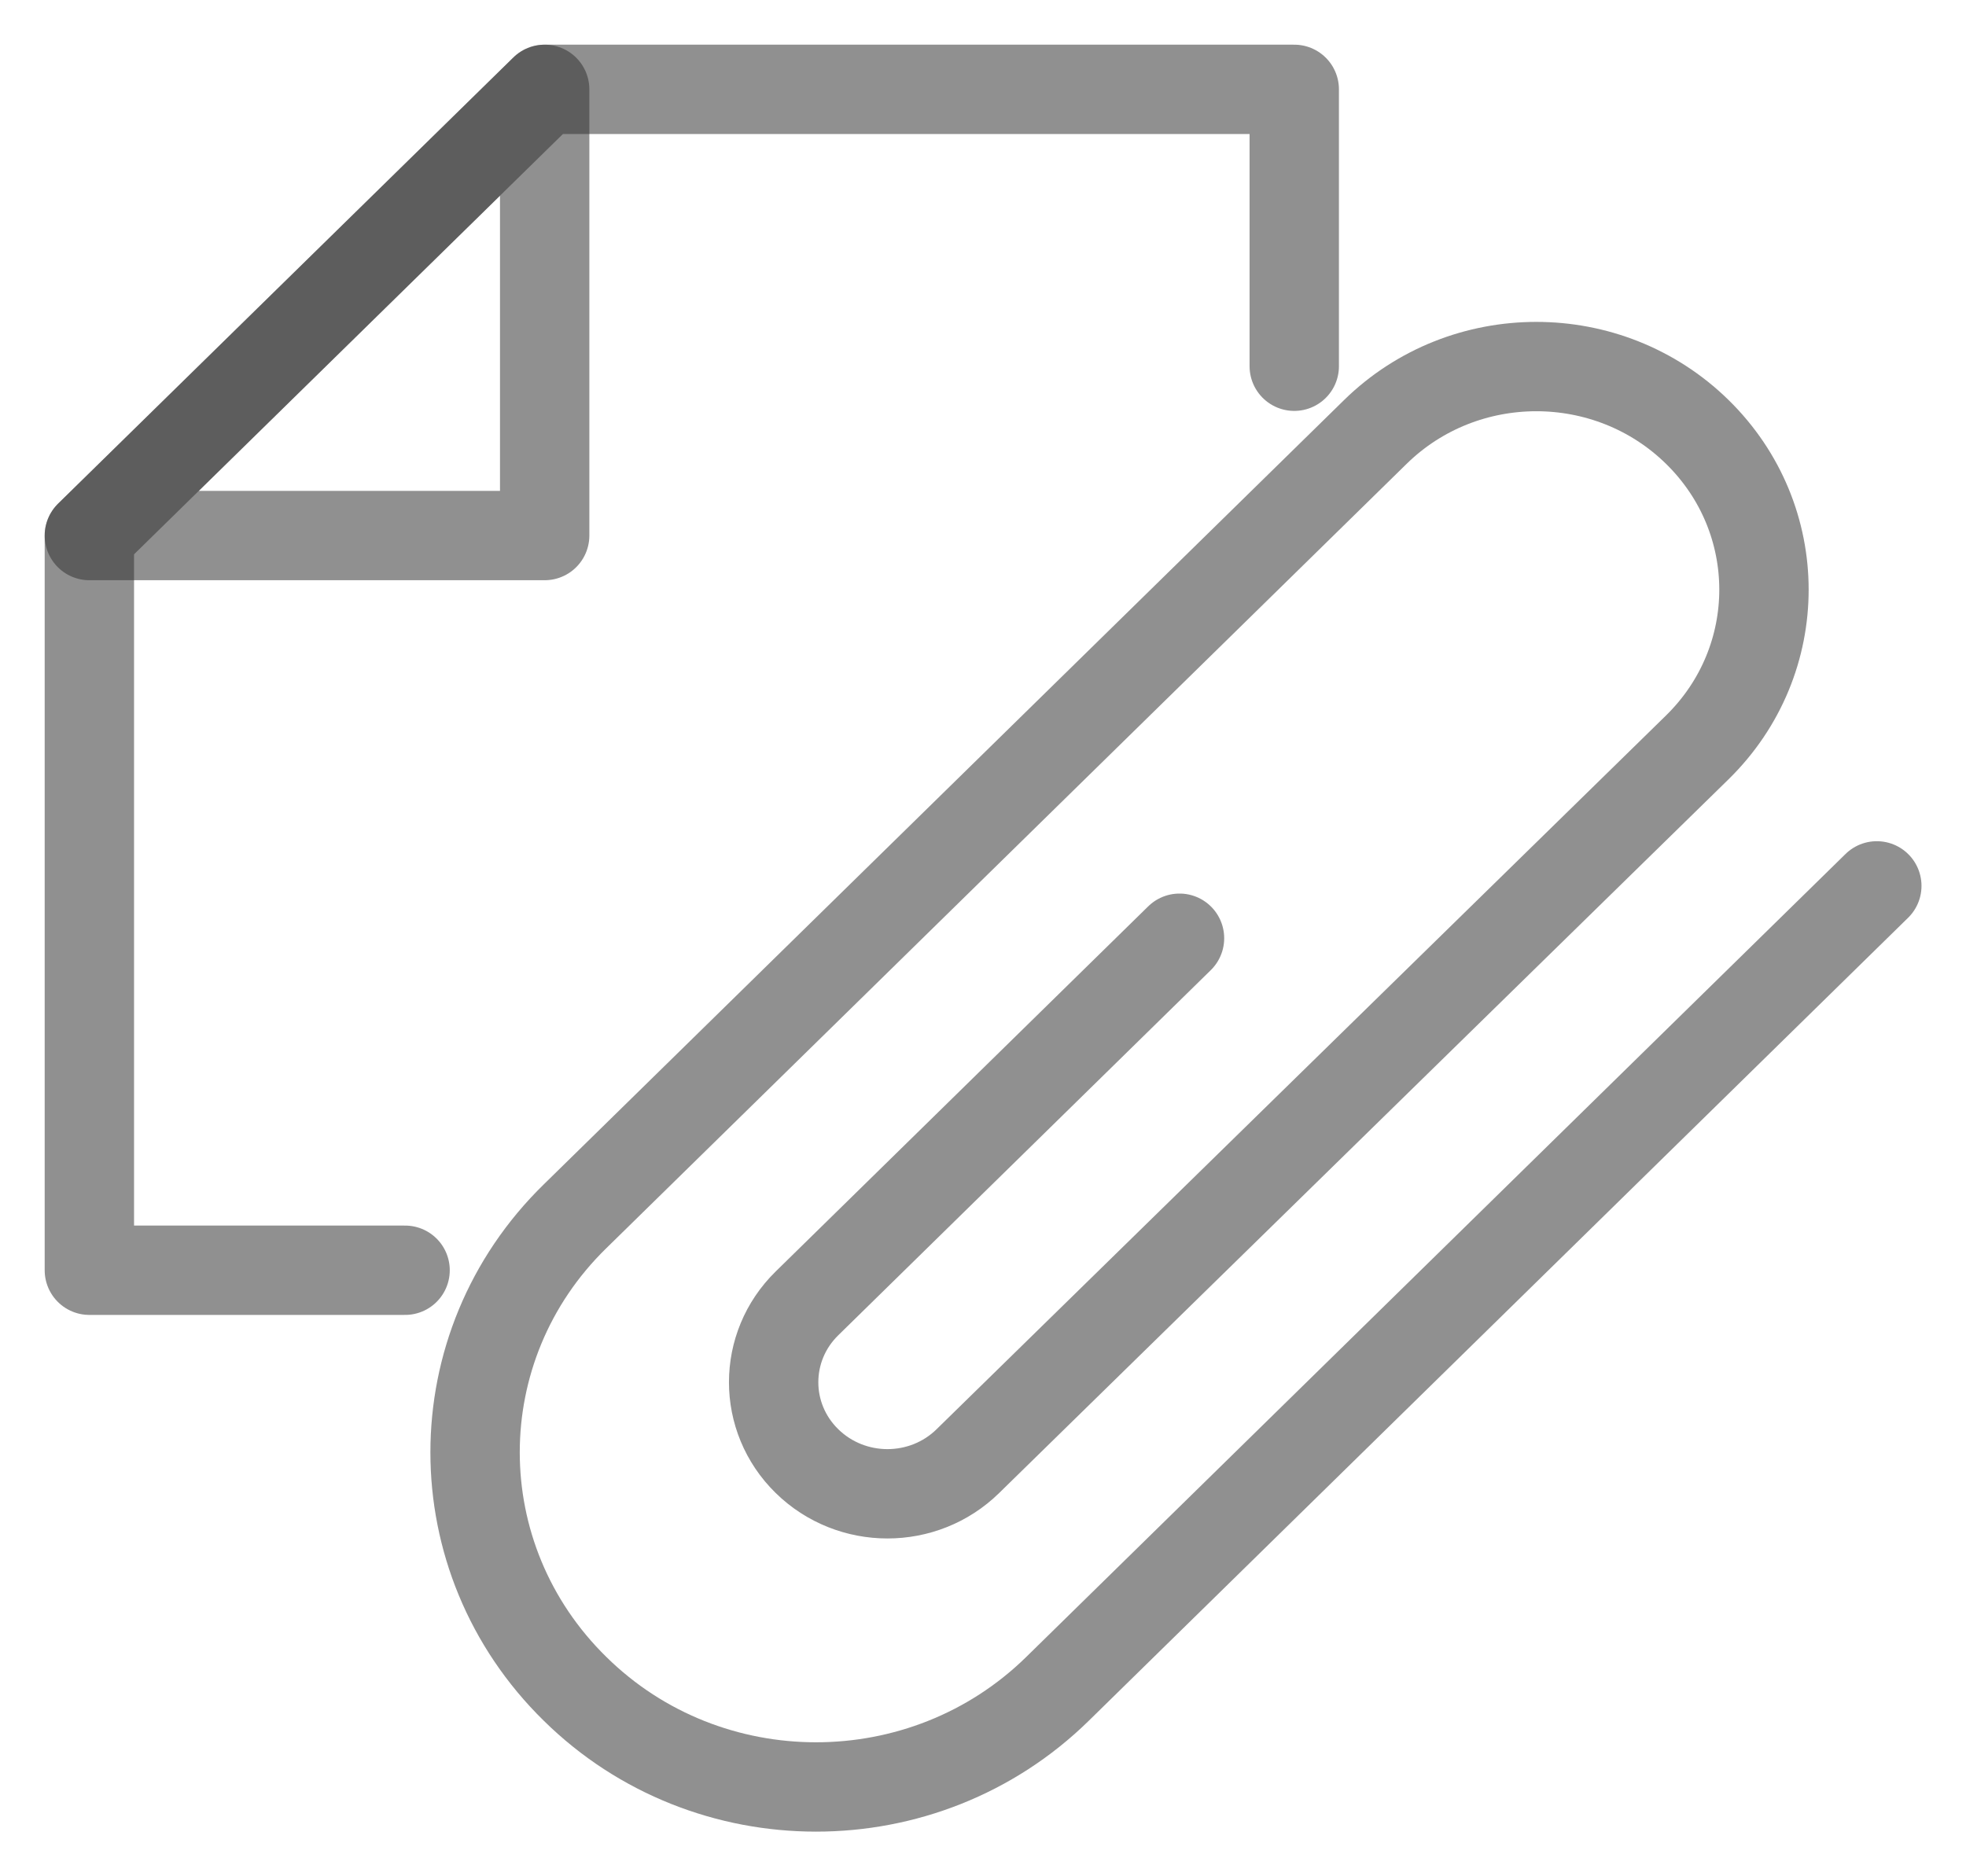 <svg width="22" height="21" viewBox="0 0 22 21" fill="none" xmlns="http://www.w3.org/2000/svg">
<path d="M21.002 9.915L11.833 18.903C10.34 20.366 7.922 20.366 6.436 18.903C4.943 17.44 4.943 15.069 6.436 13.612L15.391 4.834C16.386 3.859 17.998 3.859 18.993 4.834C19.988 5.809 19.988 7.39 18.993 8.365L10.831 16.353C10.334 16.841 9.528 16.841 9.03 16.353C8.533 15.866 8.533 15.075 9.03 14.588L13.199 10.501" stroke="#333333" stroke-opacity="0.54" stroke-miterlimit="10" stroke-linecap="round" stroke-linejoin="round"/>
<path d="M14.483 4.099V1H6.095L1 5.994V14.217H4.533" stroke="#333333" stroke-opacity="0.54" stroke-miterlimit="10" stroke-linecap="round" stroke-linejoin="round"/>
<path d="M6.095 5.994V1L1 5.994H6.095Z" stroke="#333333" stroke-opacity="0.54" stroke-miterlimit="10" stroke-linecap="round" stroke-linejoin="round"/>
</svg>
